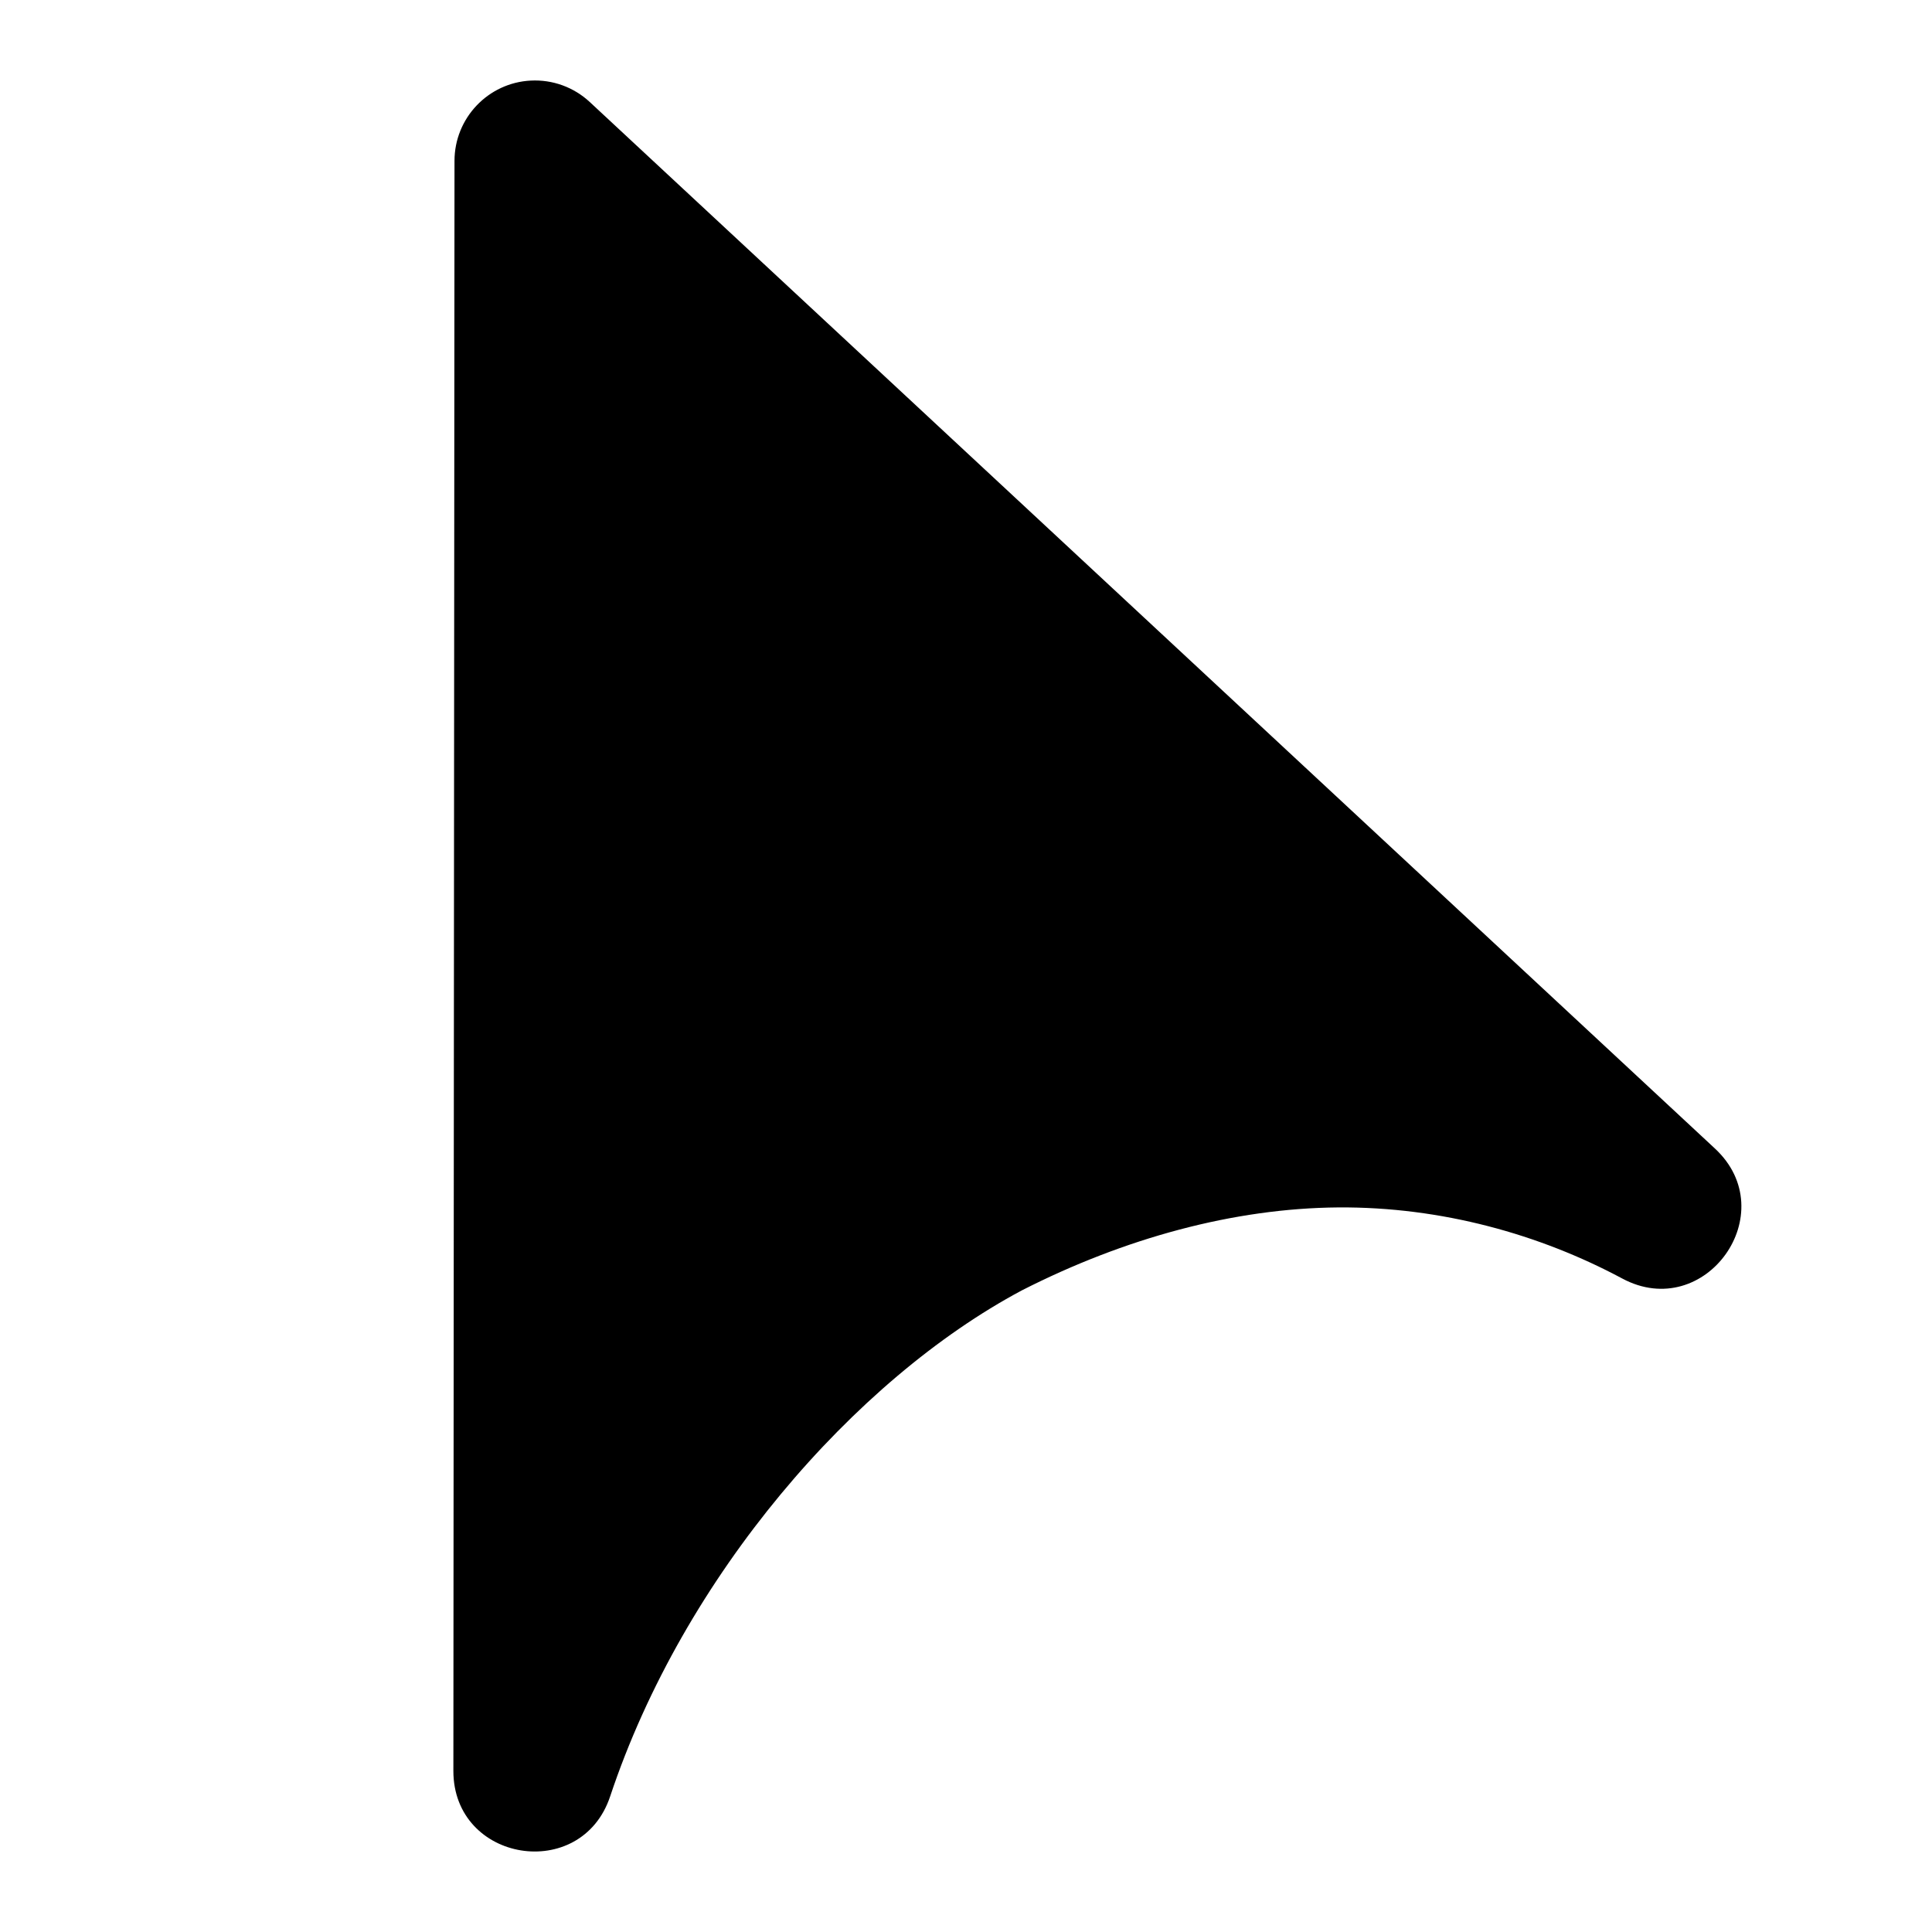 <svg clip-rule="evenodd" fill-rule="evenodd" stroke-linejoin="round" stroke-miterlimit="2" viewBox="0 0 24 24" xmlns="http://www.w3.org/2000/svg"><path d="m4.712.751c.27-.014.534.082.732.266l13.976 12.999c.861.797-.118 2.171-1.152 1.615-1.022-.547-2.243-.891-3.525-.882-1.297.01-2.656.381-3.932 1.031-2.078 1.108-4.202 3.549-5.113 6.284-.358 1.078-1.949.82-1.948-.316l.014-19.999c0-.532.417-.971.948-.998z" transform="translate(1.882 .25)"/></svg>